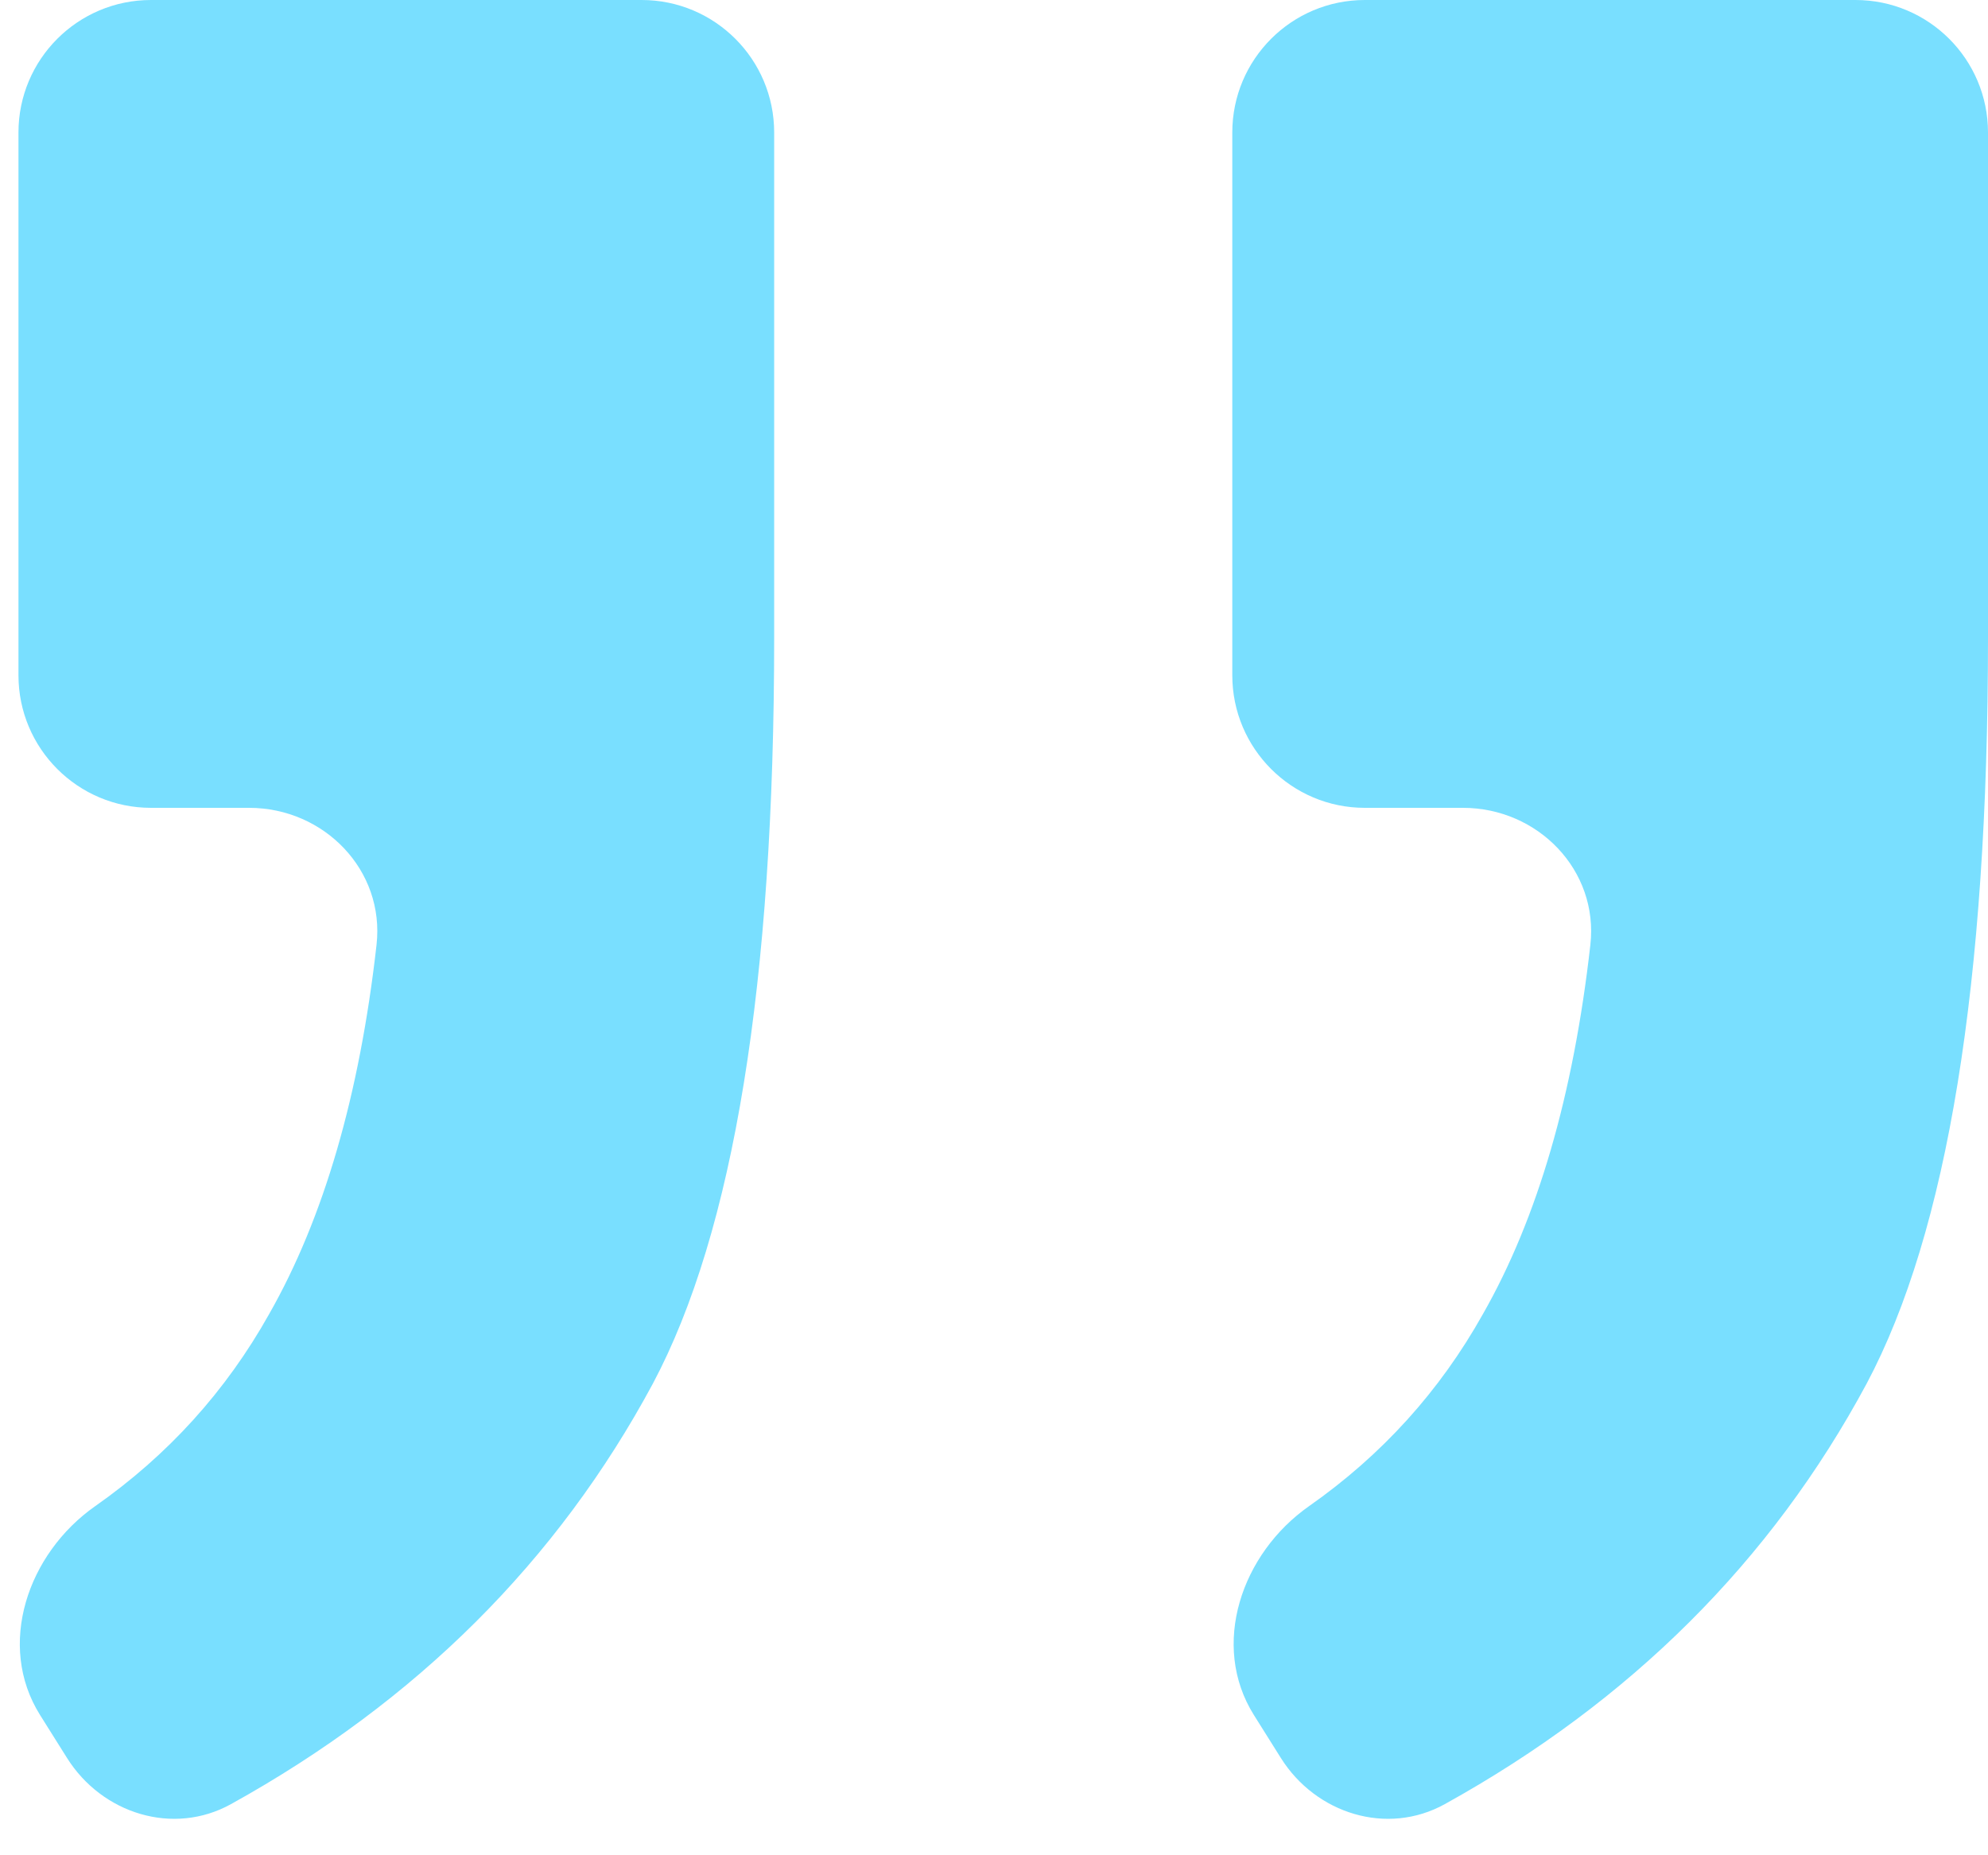 <svg width="45" height="42" viewBox="0 0 45 42" fill="none" xmlns="http://www.w3.org/2000/svg">
<path d="M3.418 18.288C1.761 18.288 0.418 16.944 0.418 15.287V3C0.418 1.343 1.761 0 3.418 0H14.524C16.181 0 17.524 1.343 17.524 3V14.438C17.524 22.254 16.608 27.883 14.777 31.325C12.618 35.34 9.435 38.512 5.229 40.842C3.923 41.566 2.31 41.061 1.517 39.797L0.908 38.827C-0.086 37.243 0.625 35.169 2.156 34.096C3.802 32.942 5.114 31.494 6.091 29.75C7.328 27.578 8.139 24.791 8.523 21.391C8.714 19.702 7.338 18.288 5.638 18.288H3.418ZM30.894 18.288C29.237 18.288 27.894 16.944 27.894 15.287V3C27.894 1.343 29.237 0 30.894 0H42C43.657 0 45 1.343 45 3V14.438C45 22.254 44.084 27.883 42.252 31.325C40.094 35.34 36.911 38.512 32.705 40.842C31.399 41.566 29.786 41.061 28.993 39.797L28.384 38.827C27.39 37.243 28.101 35.169 29.632 34.096C31.278 32.942 32.59 31.494 33.566 29.75C34.804 27.578 35.615 24.791 35.999 21.391C36.19 19.702 34.813 18.288 33.114 18.288H30.894Z" fill="#79DFFF"/>
</svg>
